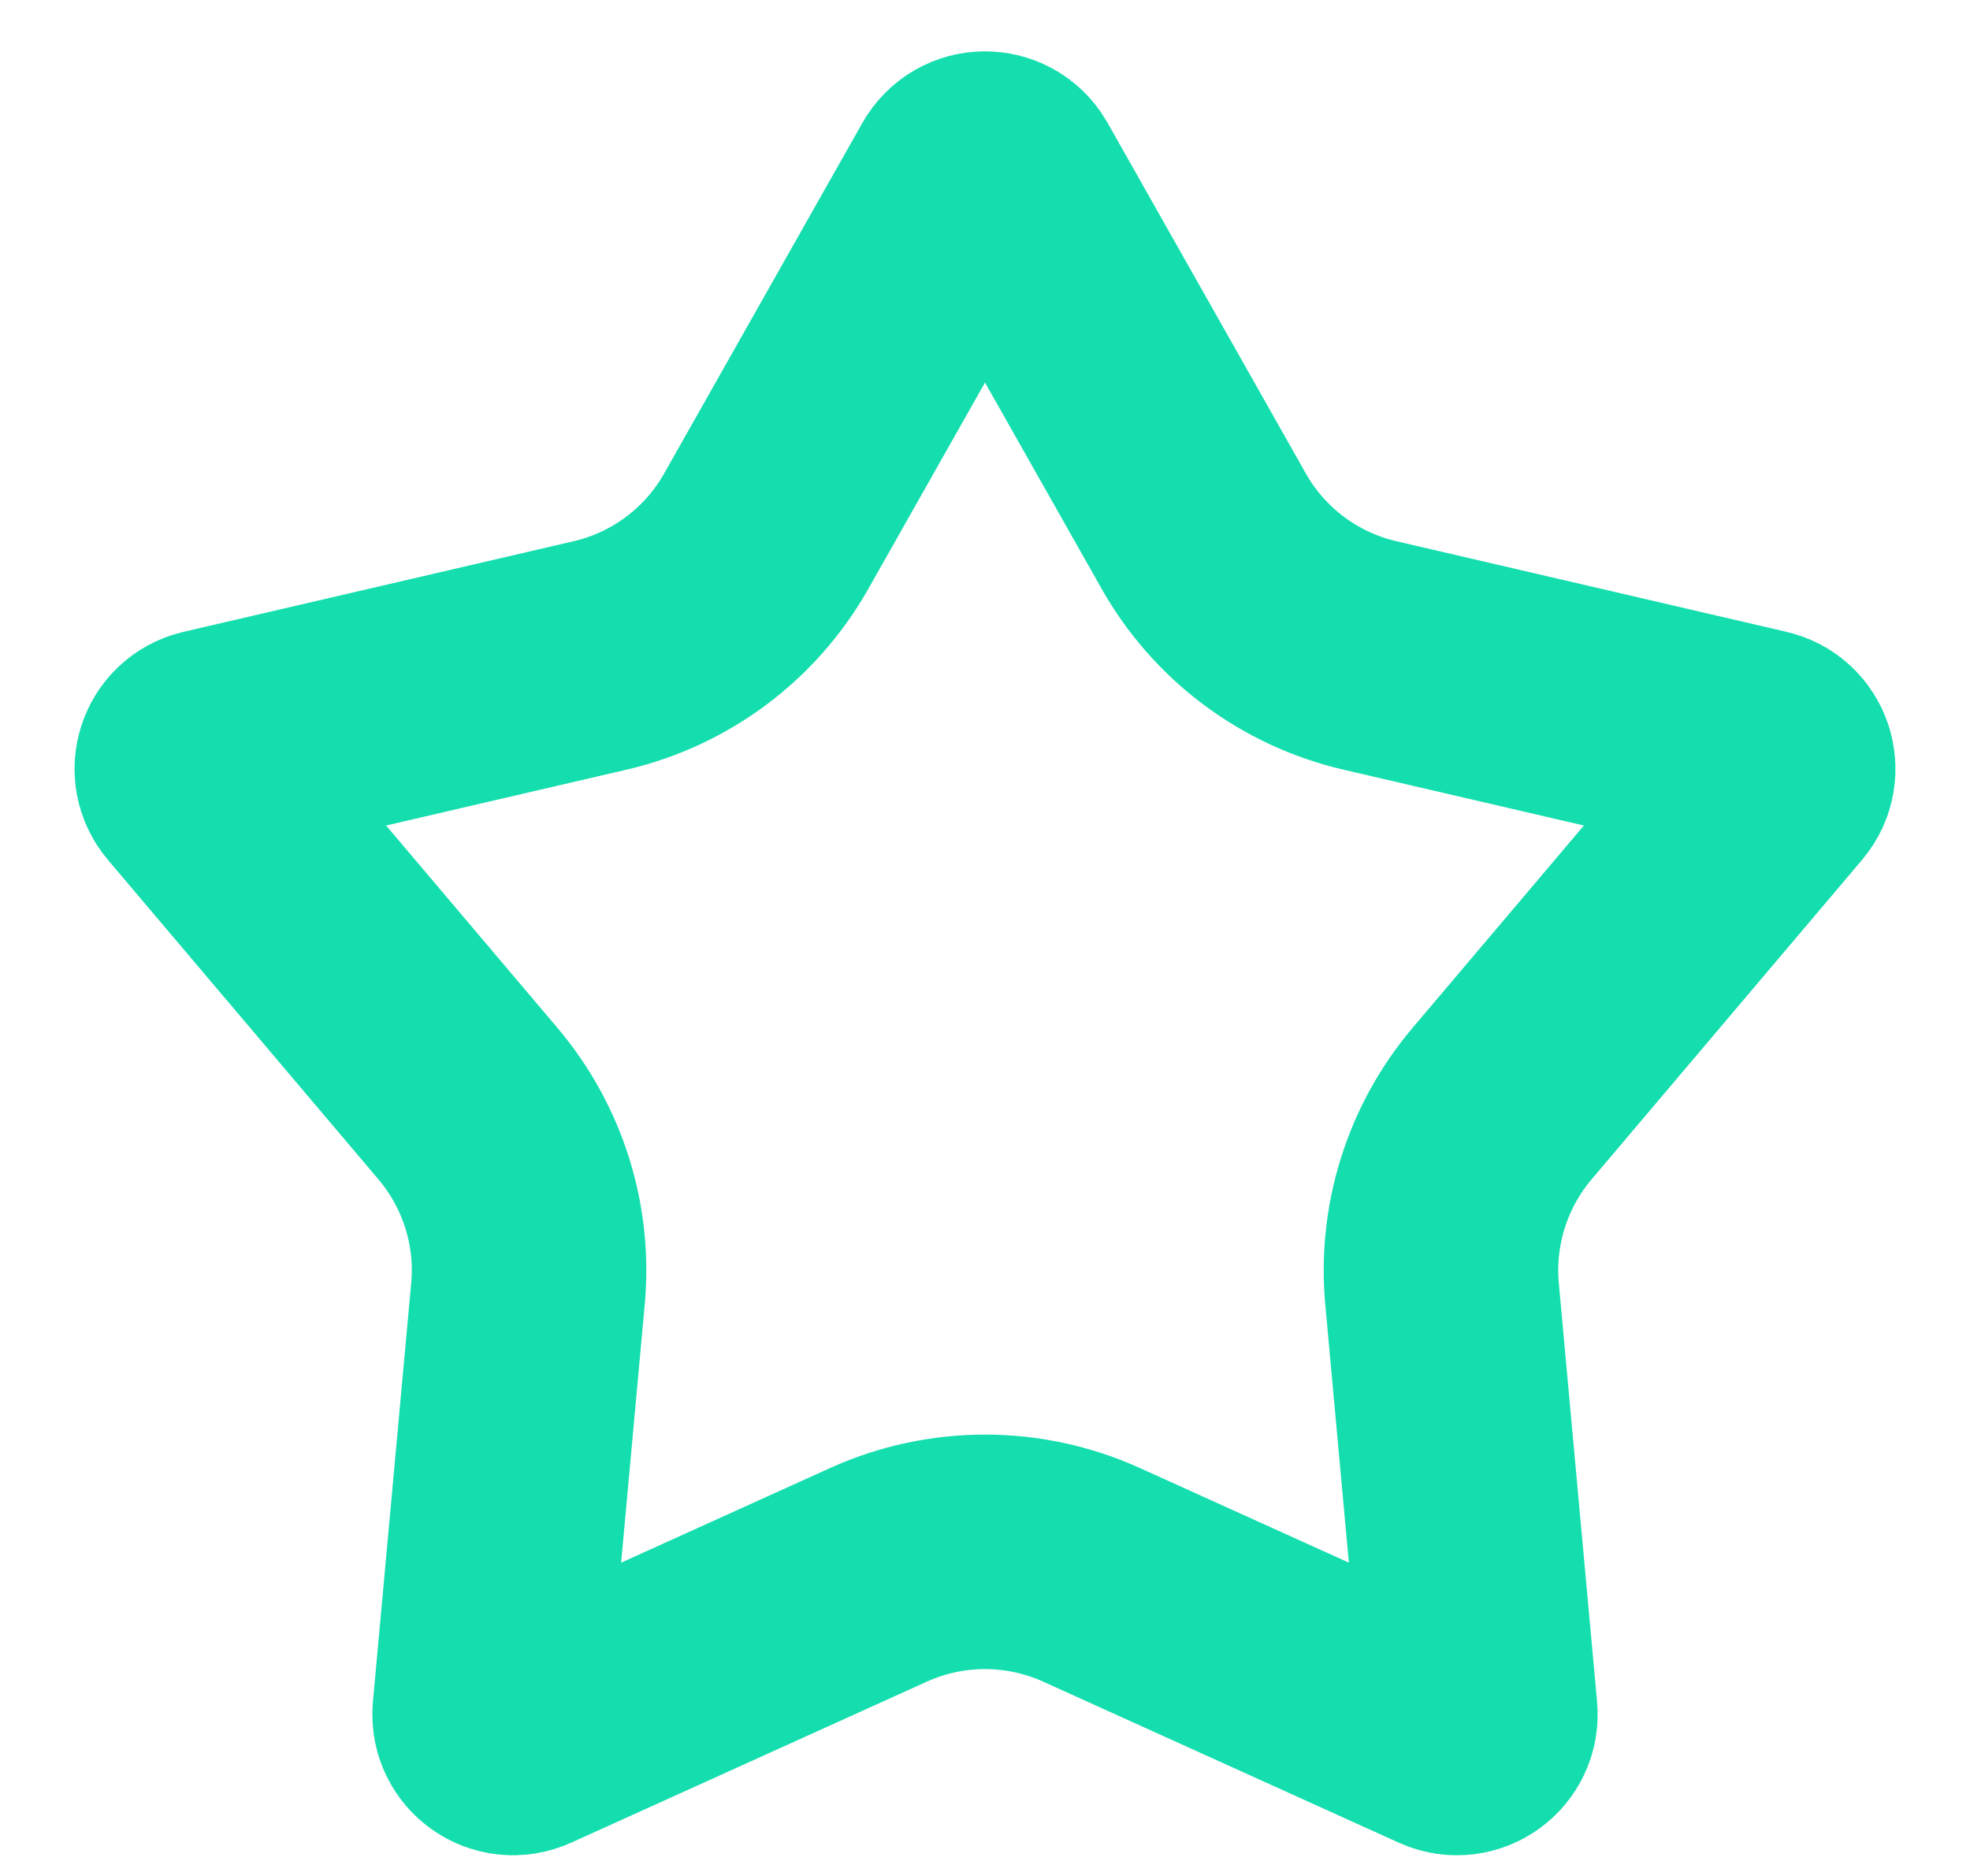 <svg width="21" height="20" viewBox="0 0 21 20" fill="none" xmlns="http://www.w3.org/2000/svg">
<path d="M10.718 1.924L12.832 5.663C13.211 6.334 13.854 6.814 14.604 6.988L18.762 7.954C18.944 7.996 19.017 8.216 18.896 8.359L16.011 11.767C15.535 12.33 15.305 13.06 15.372 13.794L15.78 18.256C15.797 18.447 15.602 18.586 15.428 18.507L11.634 16.789C10.913 16.463 10.087 16.463 9.366 16.789L5.572 18.507C5.398 18.586 5.203 18.447 5.22 18.256L5.628 13.794C5.696 13.06 5.465 12.33 4.989 11.767L2.104 8.359C1.983 8.216 2.056 7.996 2.238 7.954L6.396 6.988C7.146 6.814 7.789 6.334 8.168 5.663L10.282 1.924C10.378 1.755 10.622 1.755 10.718 1.924Z" stroke="#14DEAE" stroke-width="2.5"/>
</svg>
